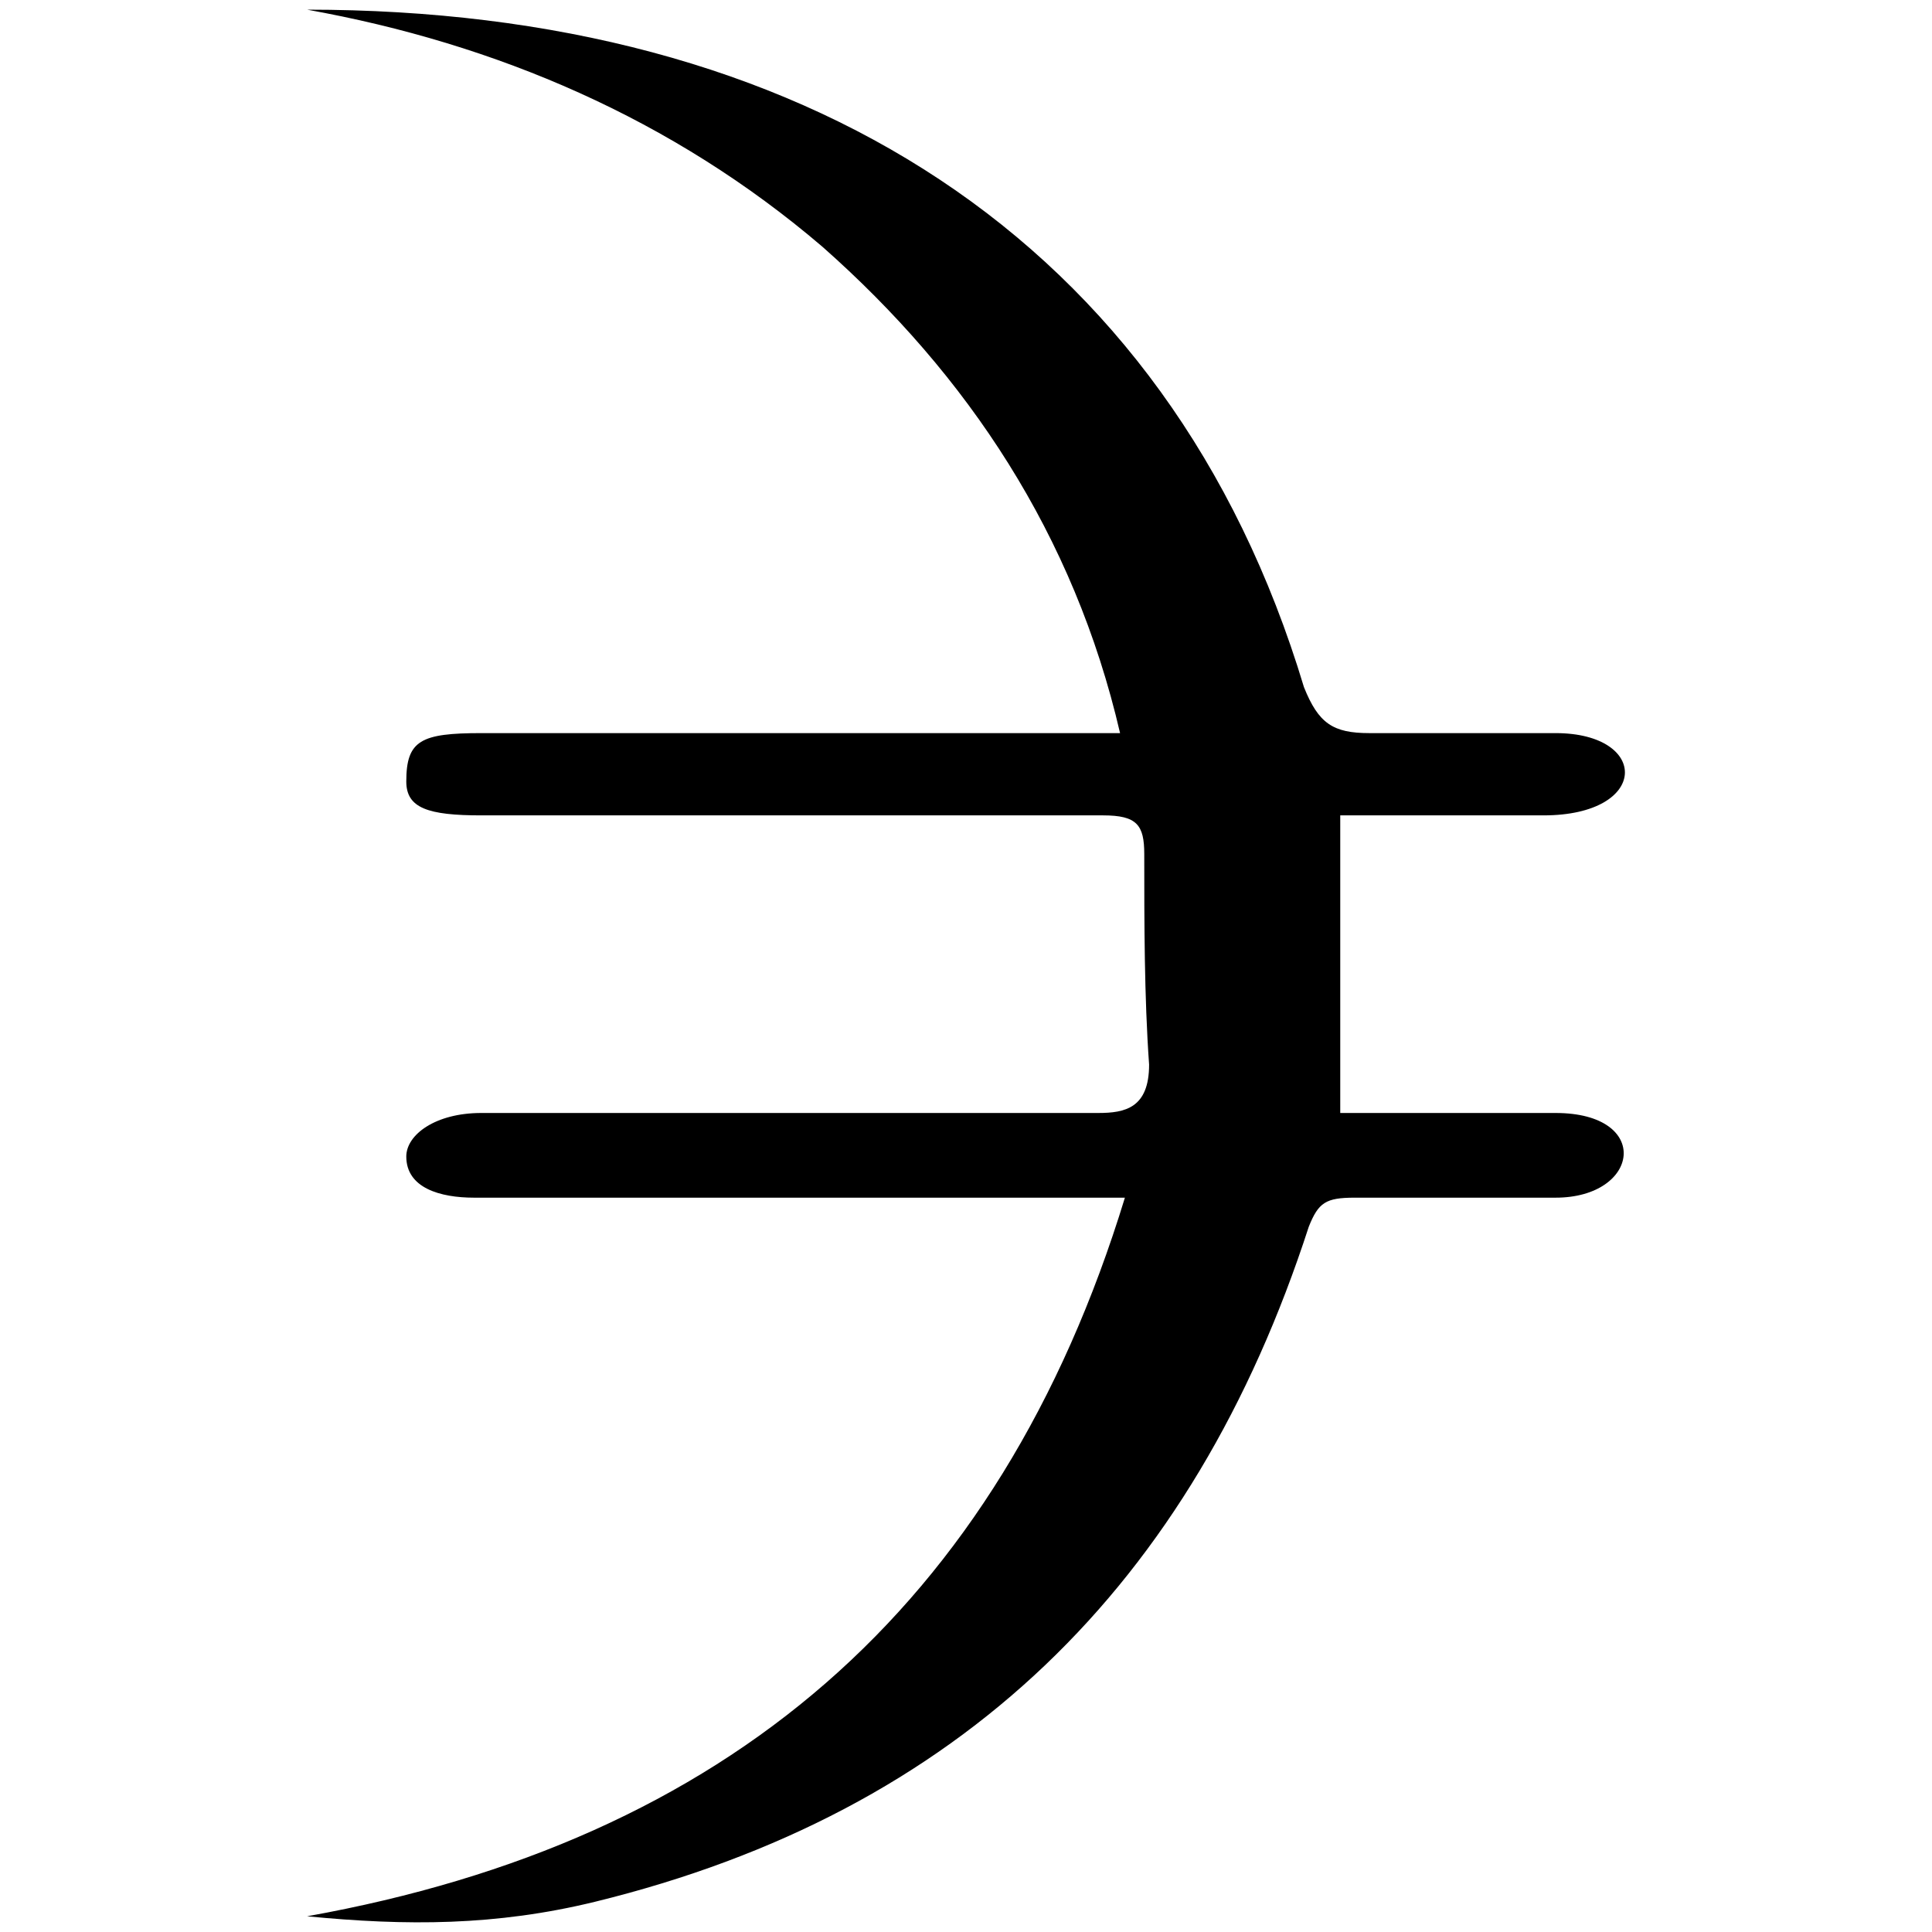 <svg xmlns="http://www.w3.org/2000/svg" width="1000" height="1000">
  <path d="M805.169 576.08c50.095 0 43.833 43.833 0 43.833H701.222c-15.028 0-18.785 2.505-23.795 15.028-60.113 185.35-180.34 303.073-369.448 349.411-51.348 12.524-97.685 12.524-149.032 7.514 216.66-38.823 358.177-159.05 423.3-371.953H245.36c-17.533 0-35.066-5.01-35.066-21.29 0-11.272 15.028-22.543 38.823-22.543h319.354c13.776 0 26.3-2.505 26.3-25.047-2.505-35.067-2.505-73.89-2.505-108.956 0-15.029-3.757-20.038-21.29-20.038H249.117c-27.552 0-38.823-3.757-38.823-17.533 0-21.29 7.514-25.048 38.823-25.048h330.626c-23.795-102.694-78.9-185.35-154.042-251.726C348.054 61.357 256.631 22.533 158.947 5 414.43 5 604.79 122.723 674.923 355.663c7.514 18.786 15.028 23.795 33.813 23.795h96.433c48.842 0 48.842 42.58-6.262 42.58H693.708V576.08z" style="fill:#000;fill-opacity:1;fill-rule:nonzero;stroke:none;"/>
</svg>
